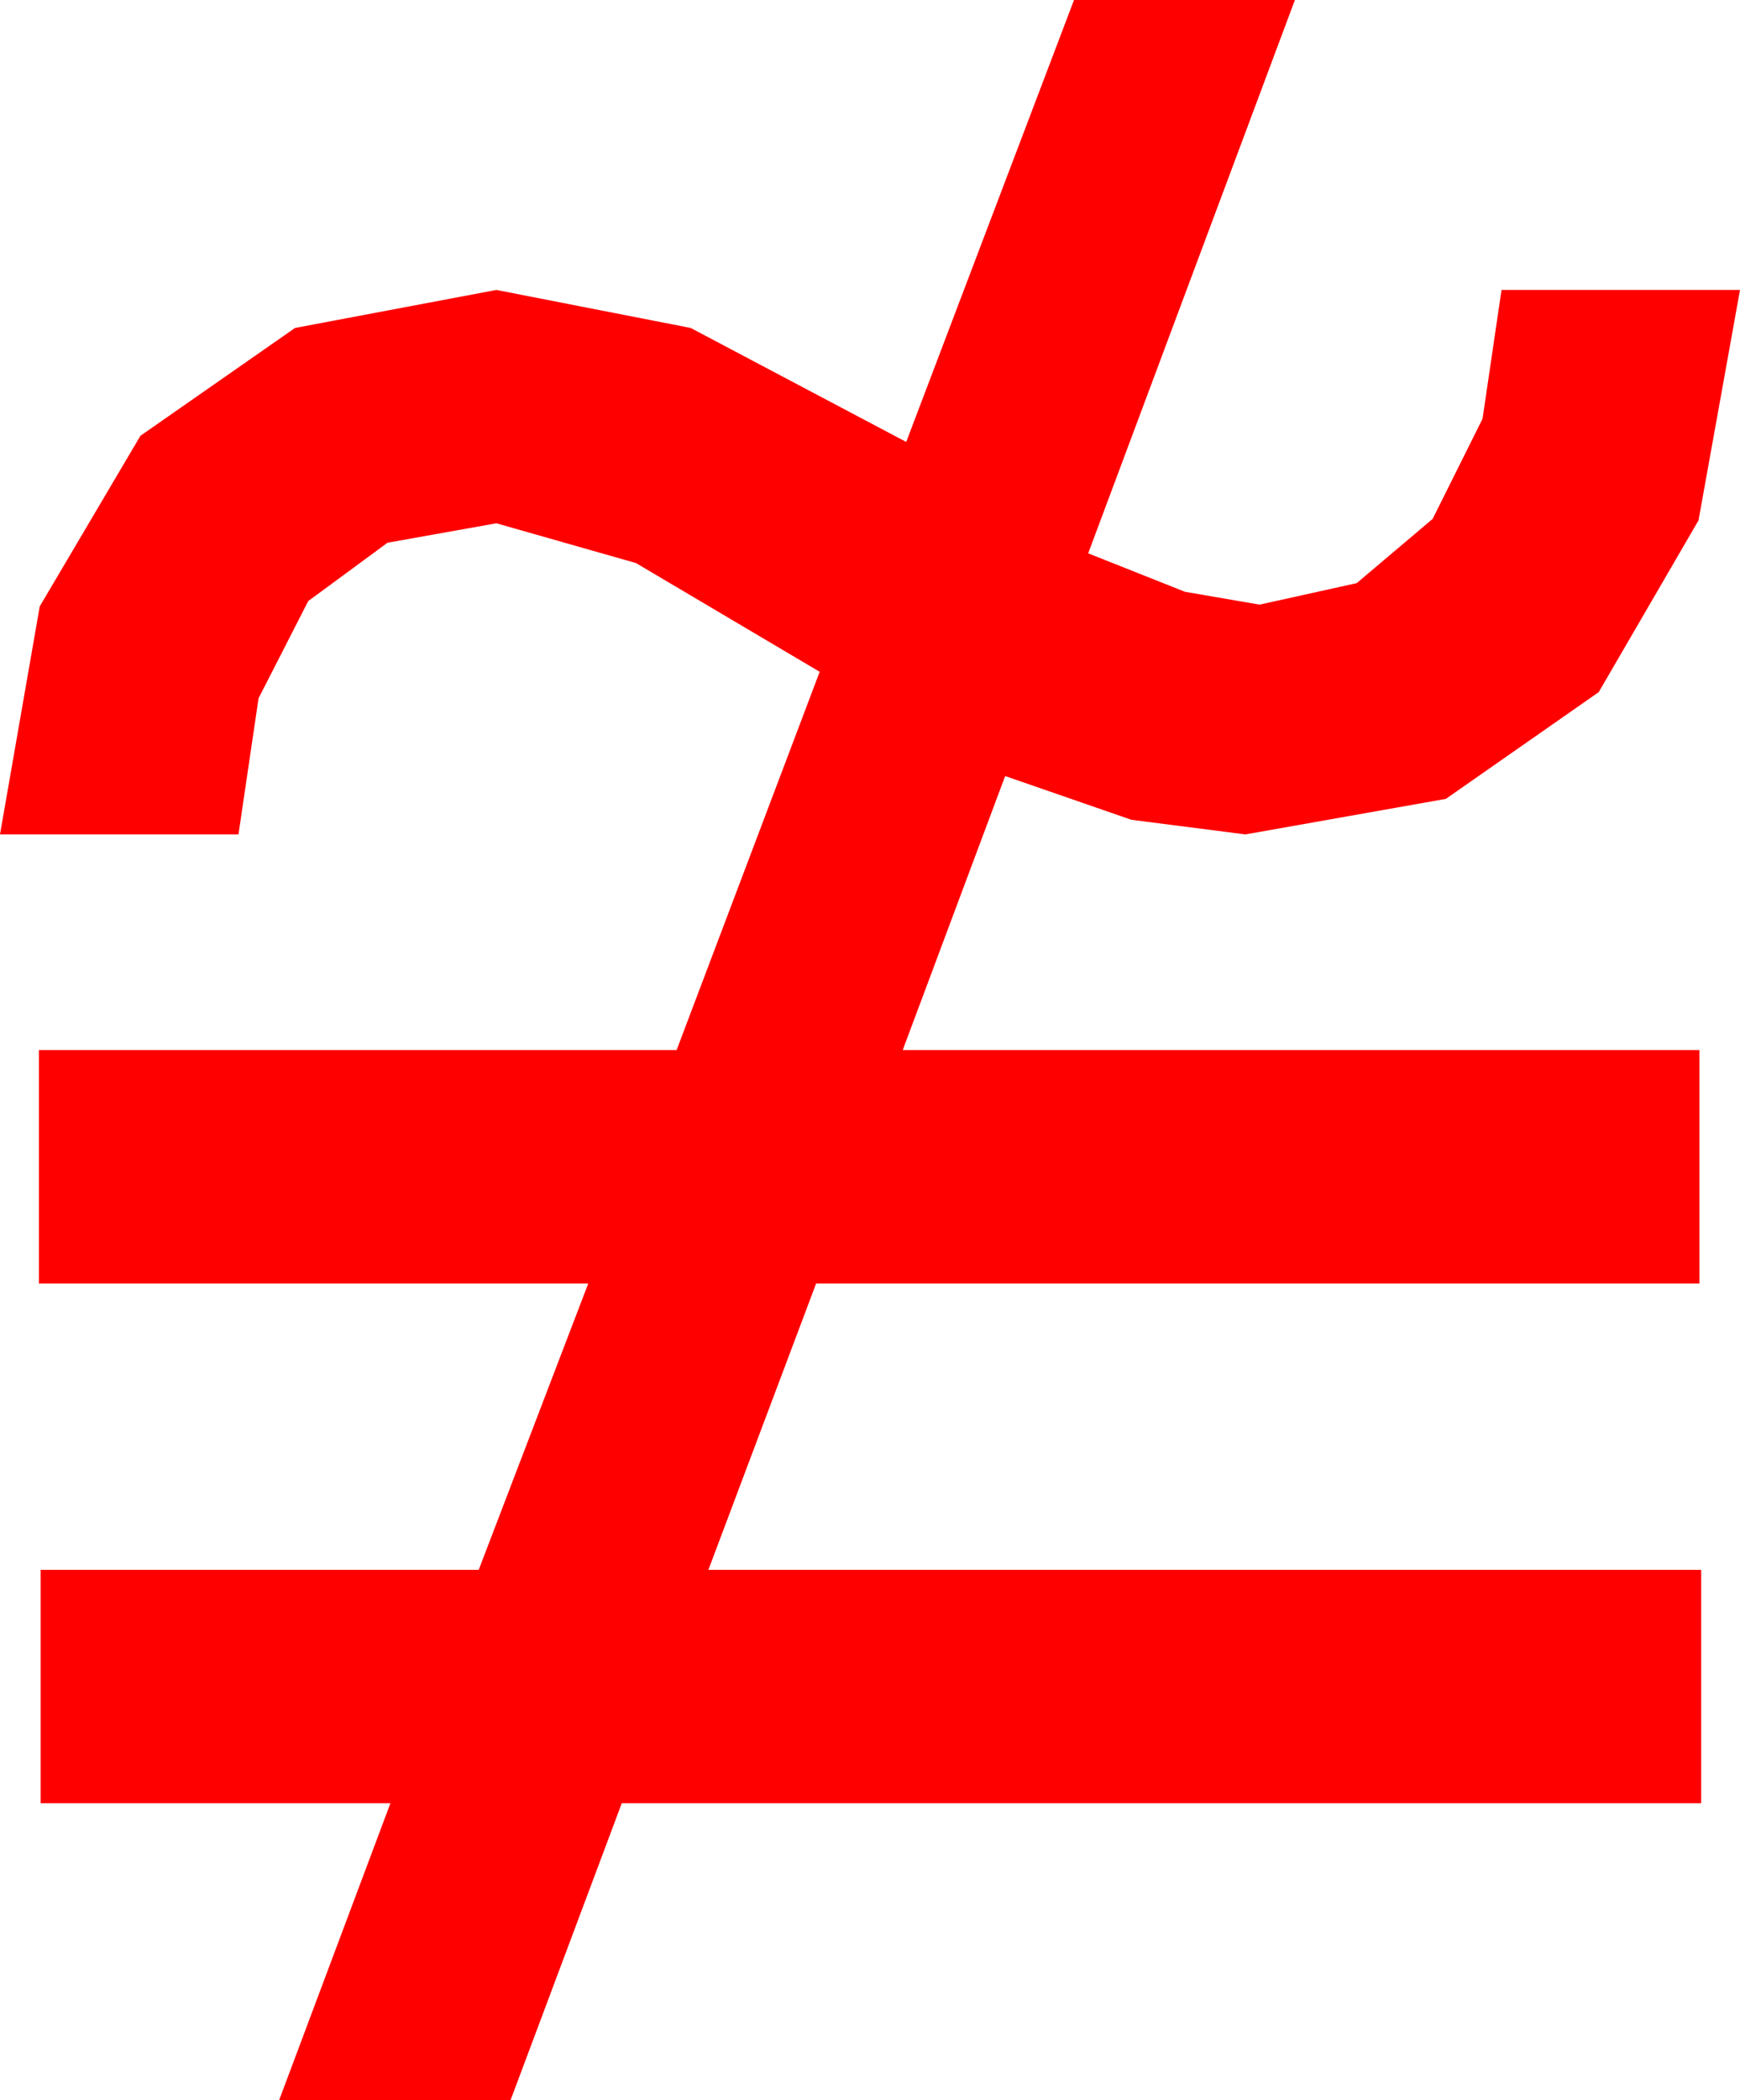 <?xml version="1.0" encoding="utf-8"?>
<!DOCTYPE svg PUBLIC "-//W3C//DTD SVG 1.1//EN" "http://www.w3.org/Graphics/SVG/1.1/DTD/svg11.dtd">
<svg width="28.857" height="34.805" xmlns="http://www.w3.org/2000/svg" xmlns:xlink="http://www.w3.org/1999/xlink" xmlns:xml="http://www.w3.org/XML/1998/namespace" version="1.1">
  <g>
    <g>
      <path style="fill:#FF0000;fill-opacity:1" d="M17.812,0L21.475,0 18.047,9.17 19.651,9.807 20.889,10.02 22.5,9.664 23.76,8.599 24.587,6.94 24.902,4.805 28.857,4.805 28.169,8.624 26.514,11.47 23.979,13.239 20.654,13.828 18.765,13.586 16.67,12.861 14.971,17.402 28.184,17.402 28.184,21.27 13.535,21.27 11.748,26.016 28.213,26.016 28.213,29.883 10.312,29.883 8.467,34.805 4.629,34.805 6.475,29.883 0.674,29.883 0.674,26.016 7.939,26.016 9.756,21.27 0.645,21.27 0.645,17.402 11.221,17.402 13.594,11.133 10.547,9.331 8.232,8.672 6.427,8.994 5.112,9.961 4.288,11.572 3.955,13.828 0,13.828 0.659,10.049 2.329,7.222 4.893,5.435 8.232,4.805 11.455,5.435 15.029,7.324 17.812,0z" />
    </g>
  </g>
</svg>